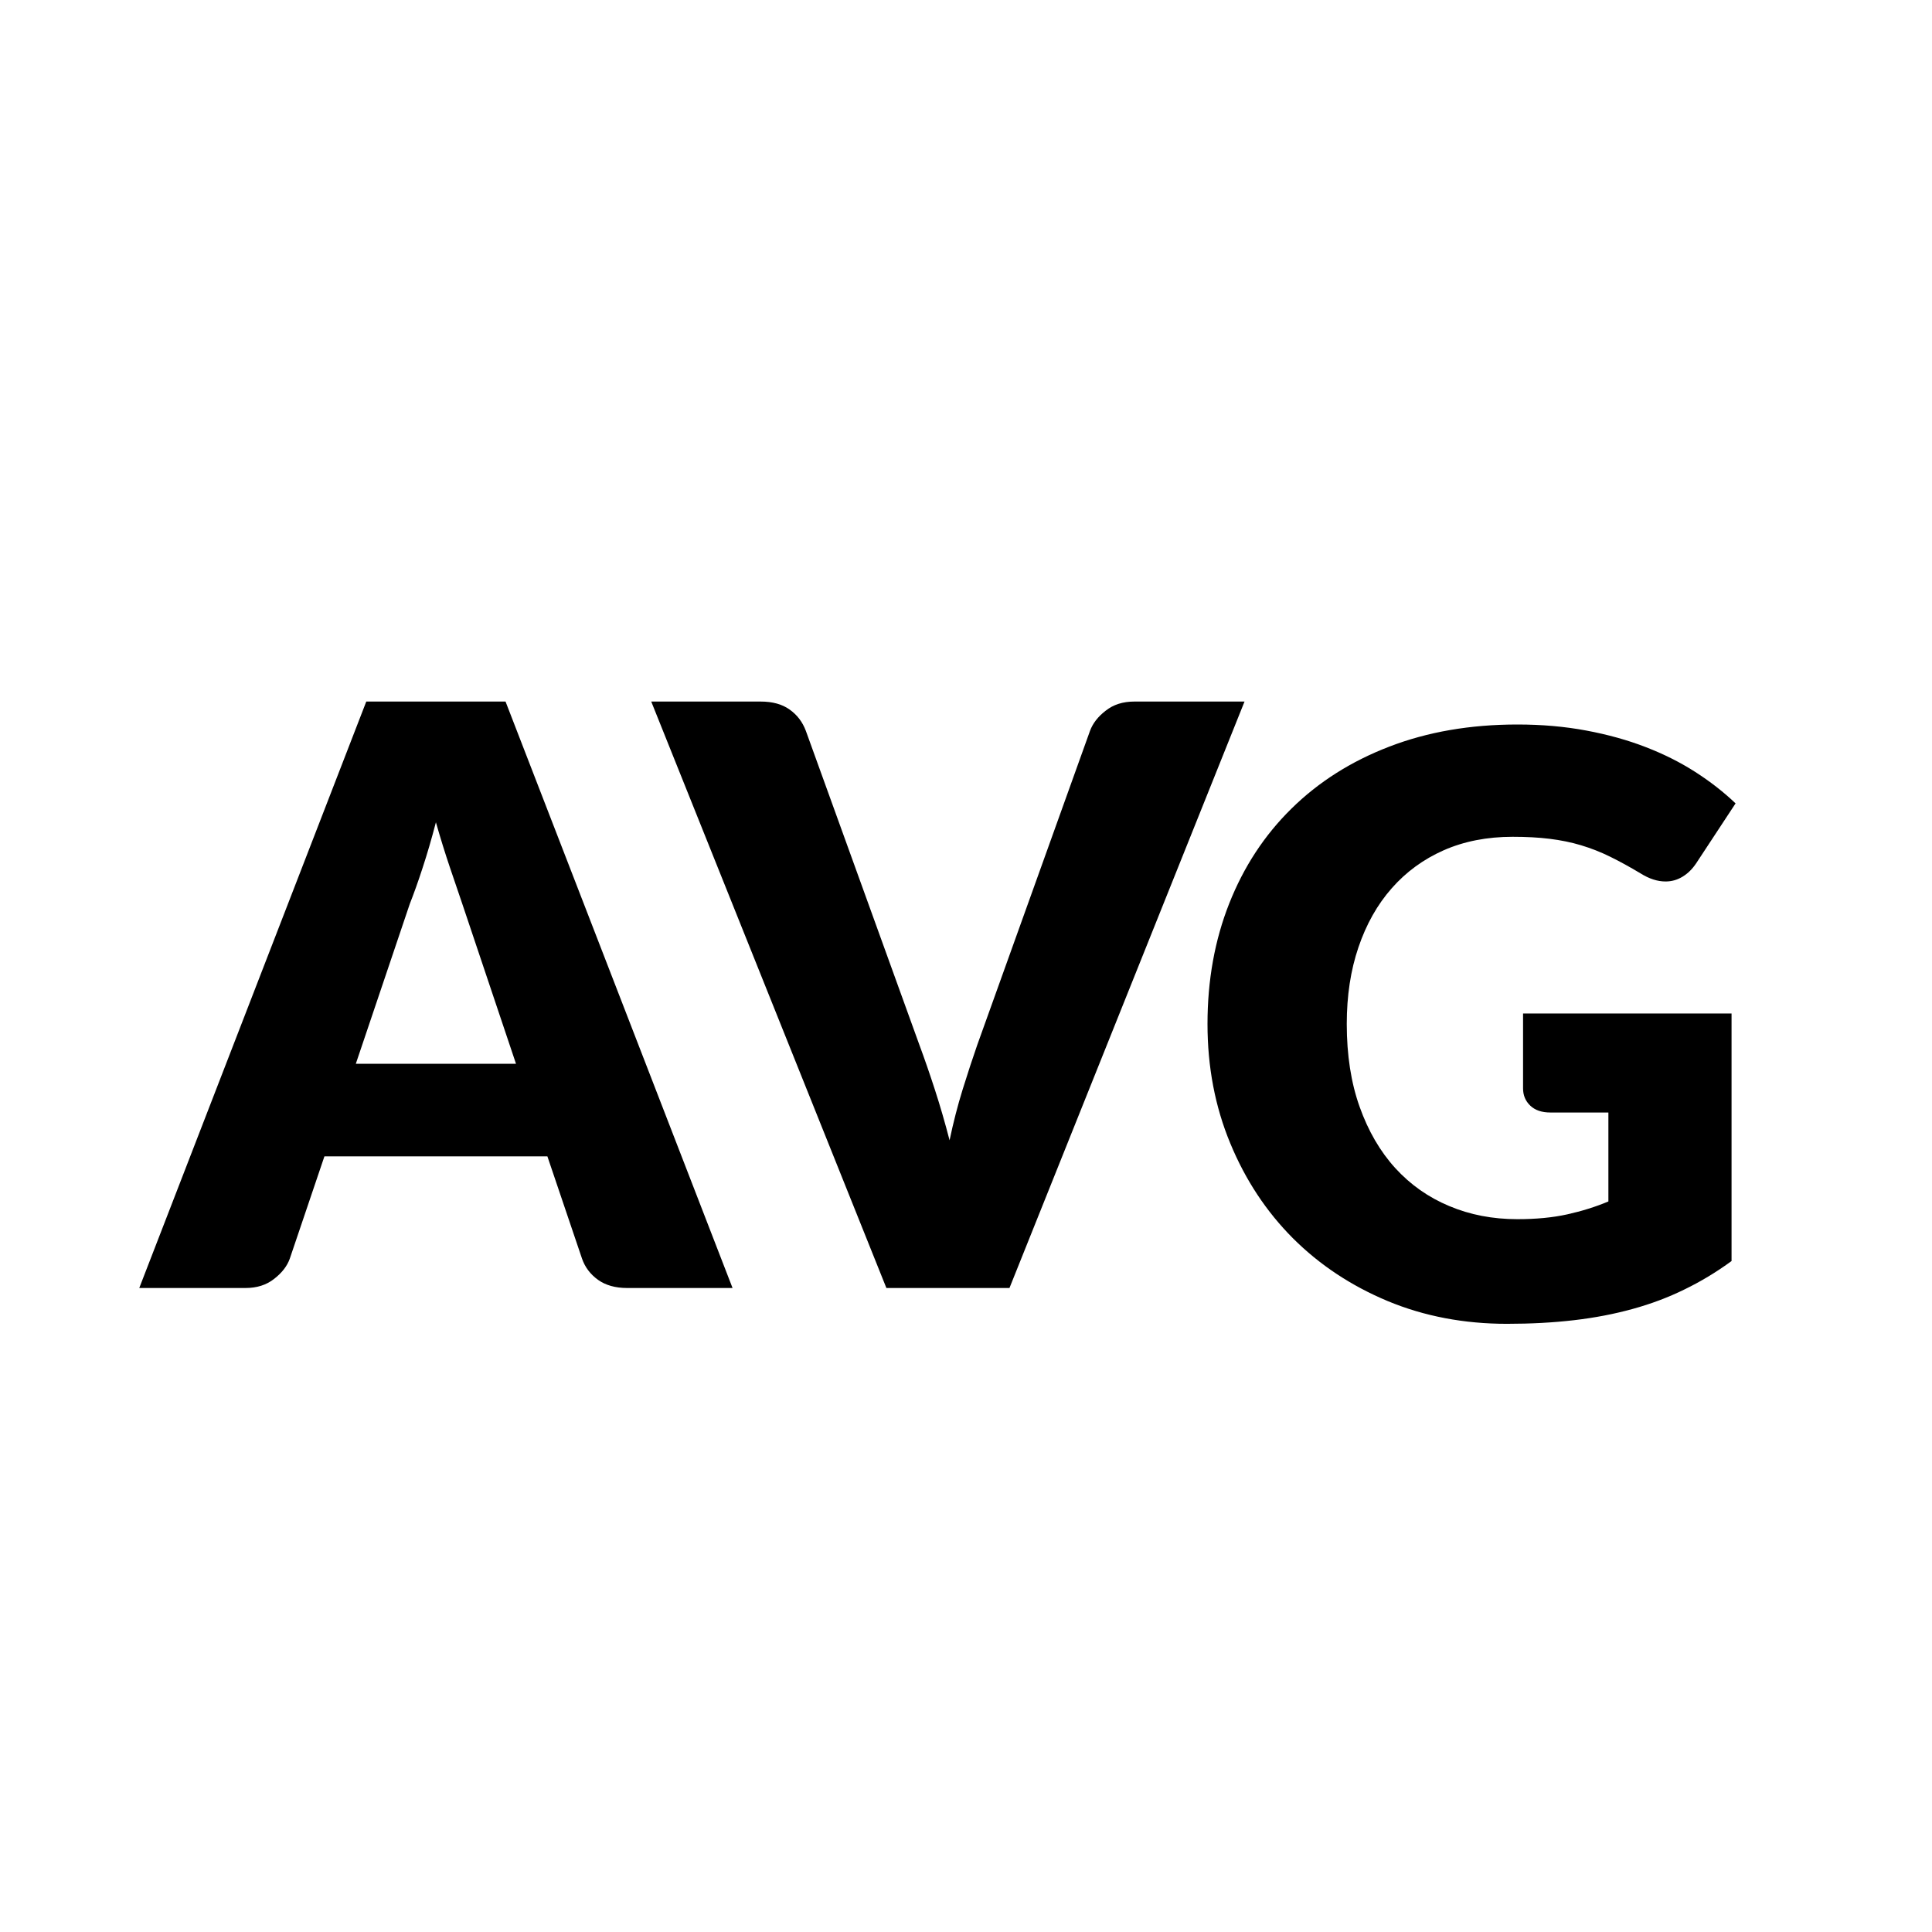 <svg width="24" height="24" viewBox="0 0 24 24" fill="none" xmlns="http://www.w3.org/2000/svg">
<path fill-rule="evenodd" clip-rule="evenodd" d="M9.1 16H7.79C7.644 16 7.523 15.966 7.428 15.898C7.333 15.829 7.267 15.742 7.23 15.635L6.8 14.365H4.03L3.6 15.635C3.567 15.728 3.502 15.812 3.405 15.887C3.309 15.963 3.19 16 3.05 16H1.73L4.55 8.715H6.28L9.1 16ZM4.42 13.215H6.41L5.74 11.22C5.697 11.093 5.646 10.944 5.588 10.773C5.53 10.601 5.472 10.415 5.415 10.215C5.362 10.418 5.307 10.607 5.25 10.78C5.194 10.953 5.14 11.103 5.09 11.23L4.42 13.215ZM8.09 8.715H9.45C9.597 8.715 9.717 8.748 9.81 8.815C9.904 8.882 9.97 8.97 10.011 9.08L11.421 12.98C11.484 13.15 11.548 13.335 11.613 13.535C11.678 13.735 11.739 13.945 11.796 14.165C11.842 13.945 11.896 13.735 11.958 13.535C12.02 13.335 12.081 13.15 12.14 12.98L13.54 9.08C13.574 8.987 13.639 8.902 13.736 8.828C13.832 8.752 13.95 8.715 14.091 8.715H15.46L12.54 16H11.011L8.09 8.715ZM18.85 15.145C19.083 15.145 19.29 15.125 19.47 15.085C19.65 15.045 19.82 14.992 19.98 14.925V13.82H19.26C19.153 13.82 19.07 13.792 19.01 13.735C18.95 13.678 18.92 13.607 18.92 13.52V12.59H21.51V15.665C21.323 15.802 21.129 15.919 20.927 16.017C20.726 16.116 20.511 16.197 20.282 16.26C20.054 16.323 19.811 16.37 19.552 16.4C19.294 16.43 19.017 16.445 18.72 16.445C18.187 16.445 17.693 16.351 17.24 16.163C16.787 15.974 16.394 15.714 16.062 15.383C15.731 15.051 15.471 14.658 15.283 14.203C15.094 13.748 15 13.253 15 12.72C15 12.177 15.09 11.678 15.27 11.223C15.45 10.768 15.707 10.375 16.043 10.045C16.378 9.715 16.782 9.458 17.258 9.275C17.733 9.092 18.263 9 18.85 9C19.153 9 19.438 9.025 19.705 9.075C19.972 9.125 20.218 9.193 20.442 9.28C20.668 9.367 20.873 9.47 21.06 9.59C21.247 9.71 21.413 9.84 21.56 9.98L21.07 10.725C21.023 10.795 20.968 10.85 20.902 10.89C20.837 10.93 20.767 10.95 20.69 10.95C20.59 10.95 20.487 10.917 20.38 10.85C20.247 10.77 20.121 10.701 20.003 10.643C19.884 10.584 19.763 10.537 19.64 10.5C19.517 10.463 19.387 10.437 19.25 10.42C19.113 10.403 18.96 10.395 18.79 10.395C18.473 10.395 18.188 10.451 17.935 10.562C17.682 10.674 17.466 10.832 17.288 11.035C17.109 11.238 16.972 11.482 16.875 11.768C16.778 12.053 16.73 12.37 16.73 12.72C16.73 13.107 16.783 13.45 16.89 13.75C16.997 14.05 17.144 14.303 17.332 14.51C17.521 14.717 17.744 14.874 18.003 14.982C18.261 15.091 18.543 15.145 18.85 15.145Z" fill="currentColor"/>
</svg>
